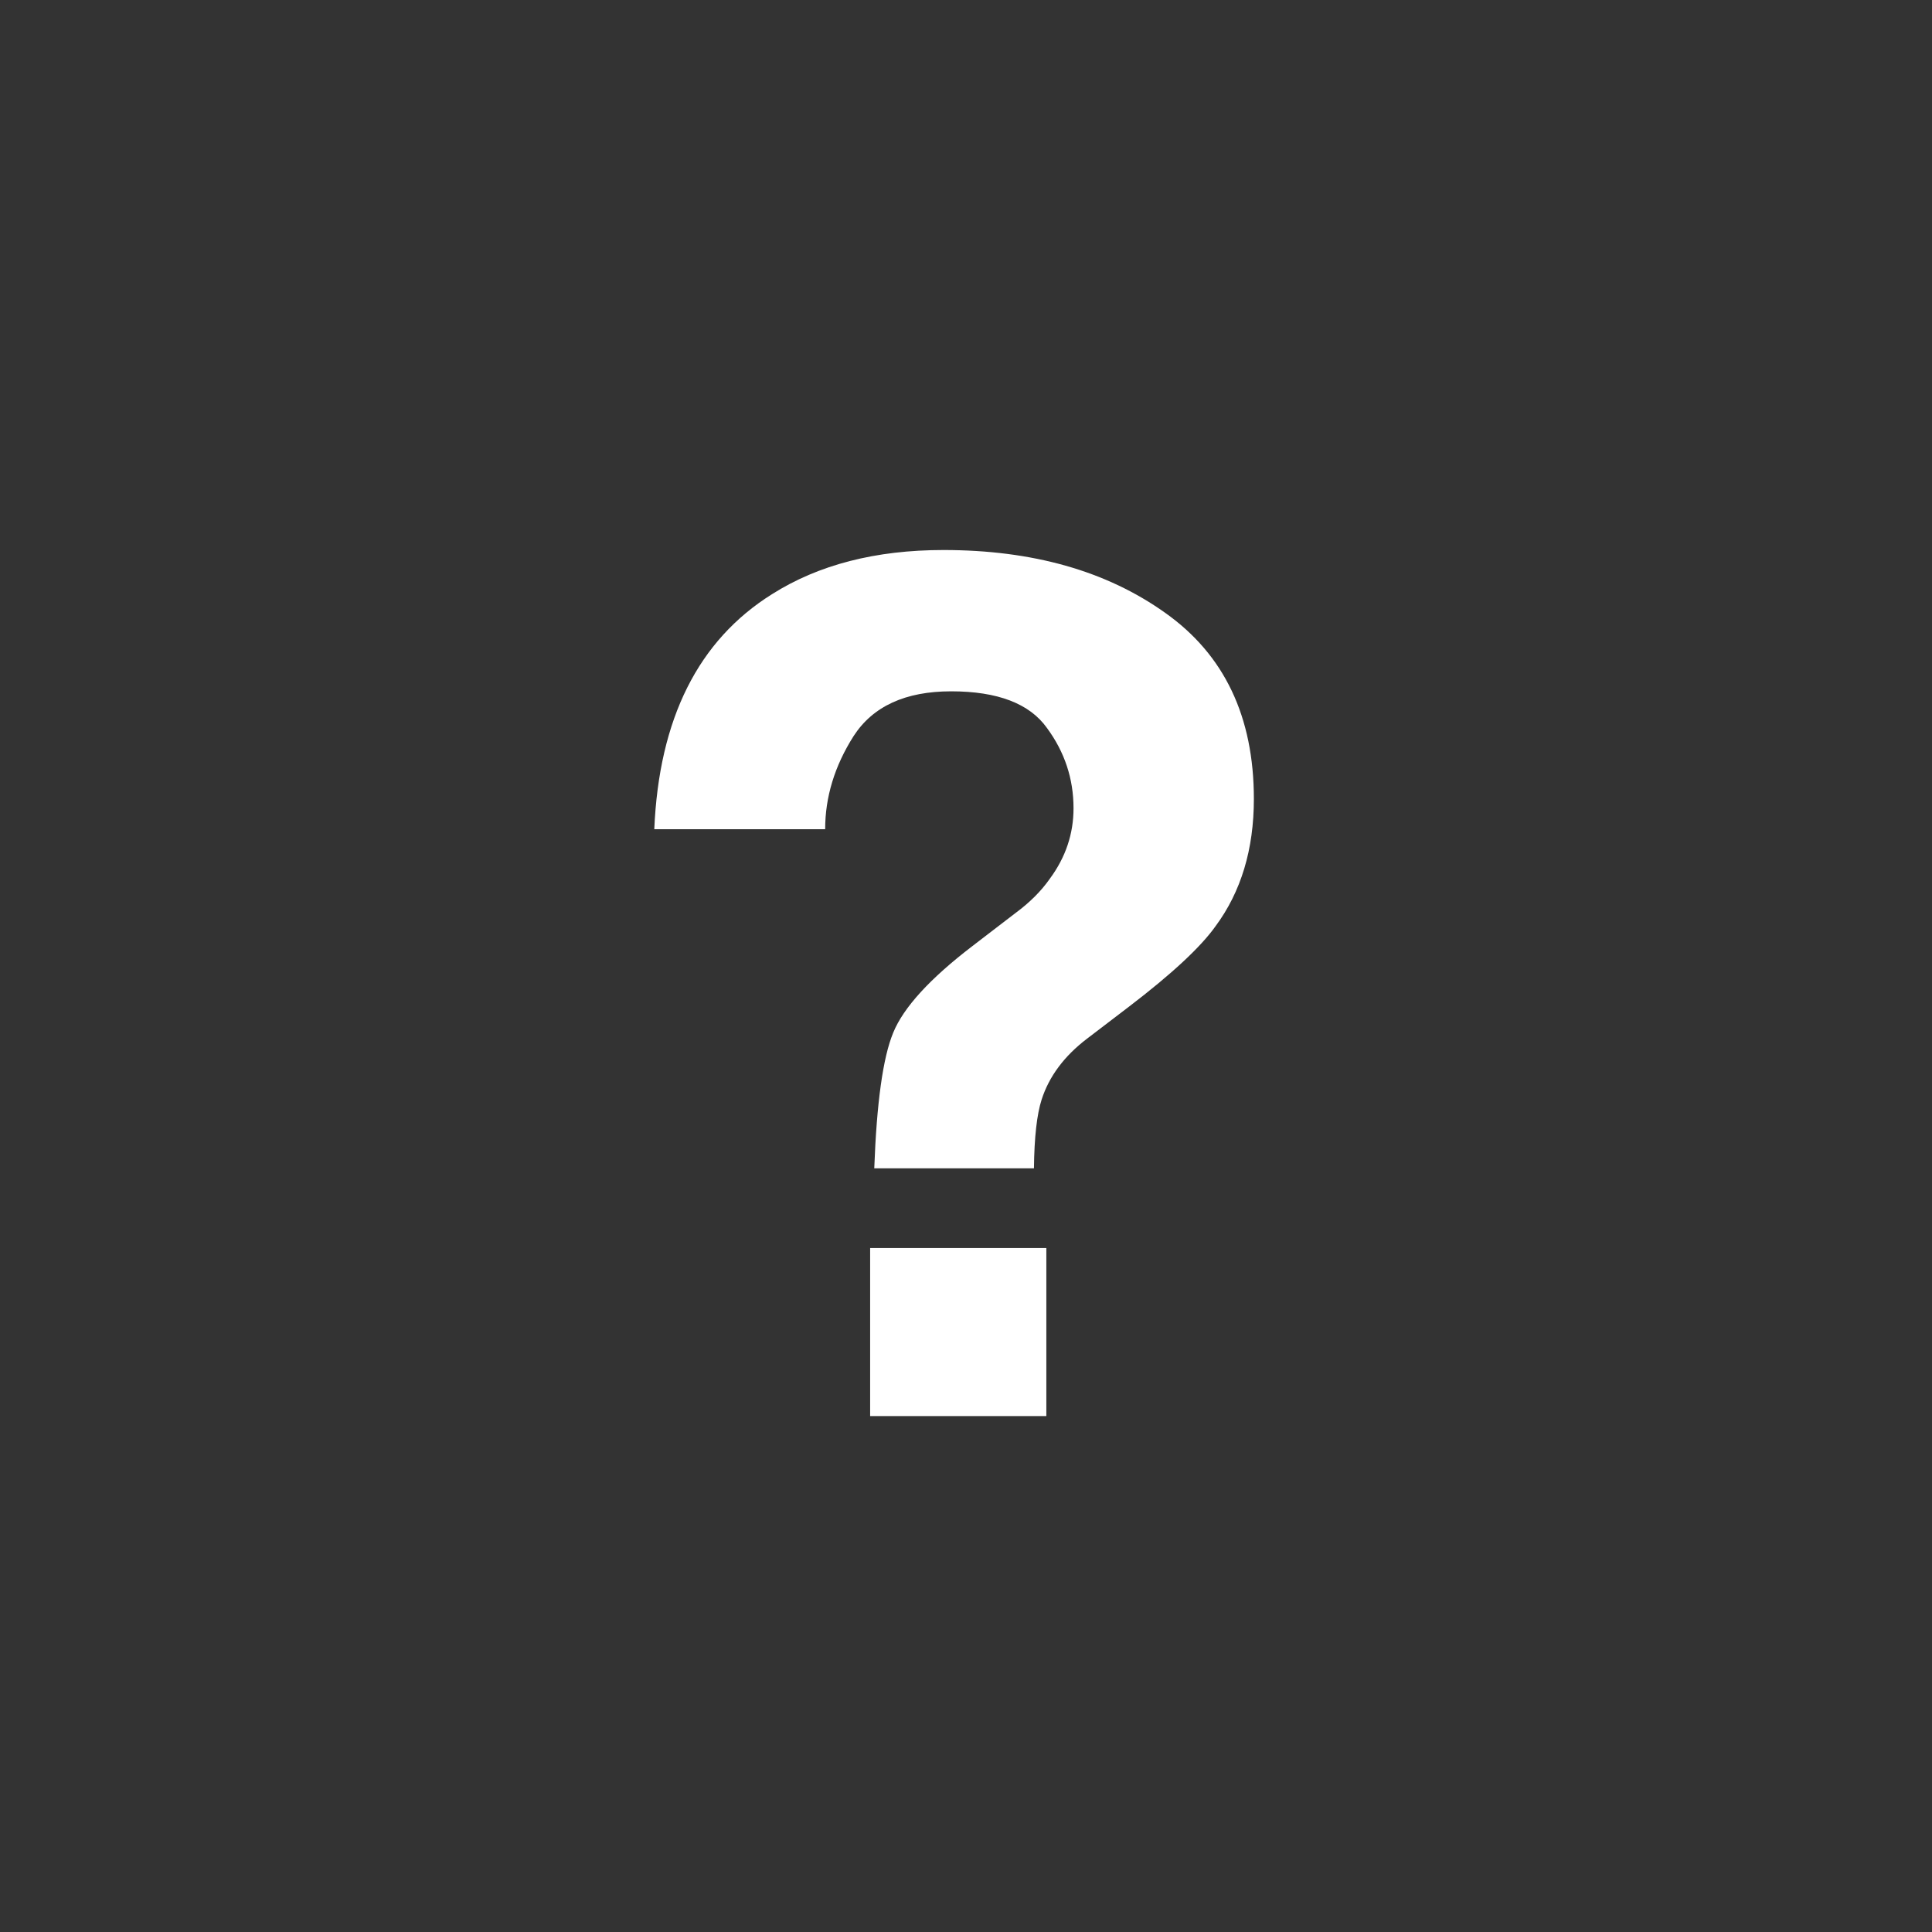 <svg width="29" height="29" viewBox="0 0 29 29" fill="none" xmlns="http://www.w3.org/2000/svg">
<rect x="0" y="0" width="29" height="29" fill="#333333" stroke="none"/>
<path d="M15.635 16.506C15.564 16.727 15.525 17.071 15.52 17.537H13.123C13.159 16.553 13.253 15.875 13.407 15.502C13.561 15.124 13.957 14.69 14.596 14.201L15.244 13.704C15.457 13.547 15.629 13.375 15.759 13.189C15.996 12.868 16.114 12.516 16.114 12.132C16.114 11.69 15.981 11.288 15.715 10.927C15.454 10.561 14.975 10.377 14.277 10.377C13.591 10.377 13.102 10.601 12.812 11.05C12.528 11.498 12.386 11.963 12.386 12.447H9.821C9.892 10.788 10.481 9.612 11.588 8.919C12.286 8.477 13.144 8.256 14.162 8.256C15.499 8.256 16.608 8.57 17.49 9.199C18.378 9.827 18.821 10.759 18.821 11.992C18.821 12.749 18.629 13.386 18.244 13.905C18.02 14.219 17.588 14.62 16.948 15.109L16.318 15.59C15.975 15.851 15.747 16.157 15.635 16.506ZM15.706 21.256H13.061V18.733H15.706V21.256Z" fill="white"/>
</svg>
